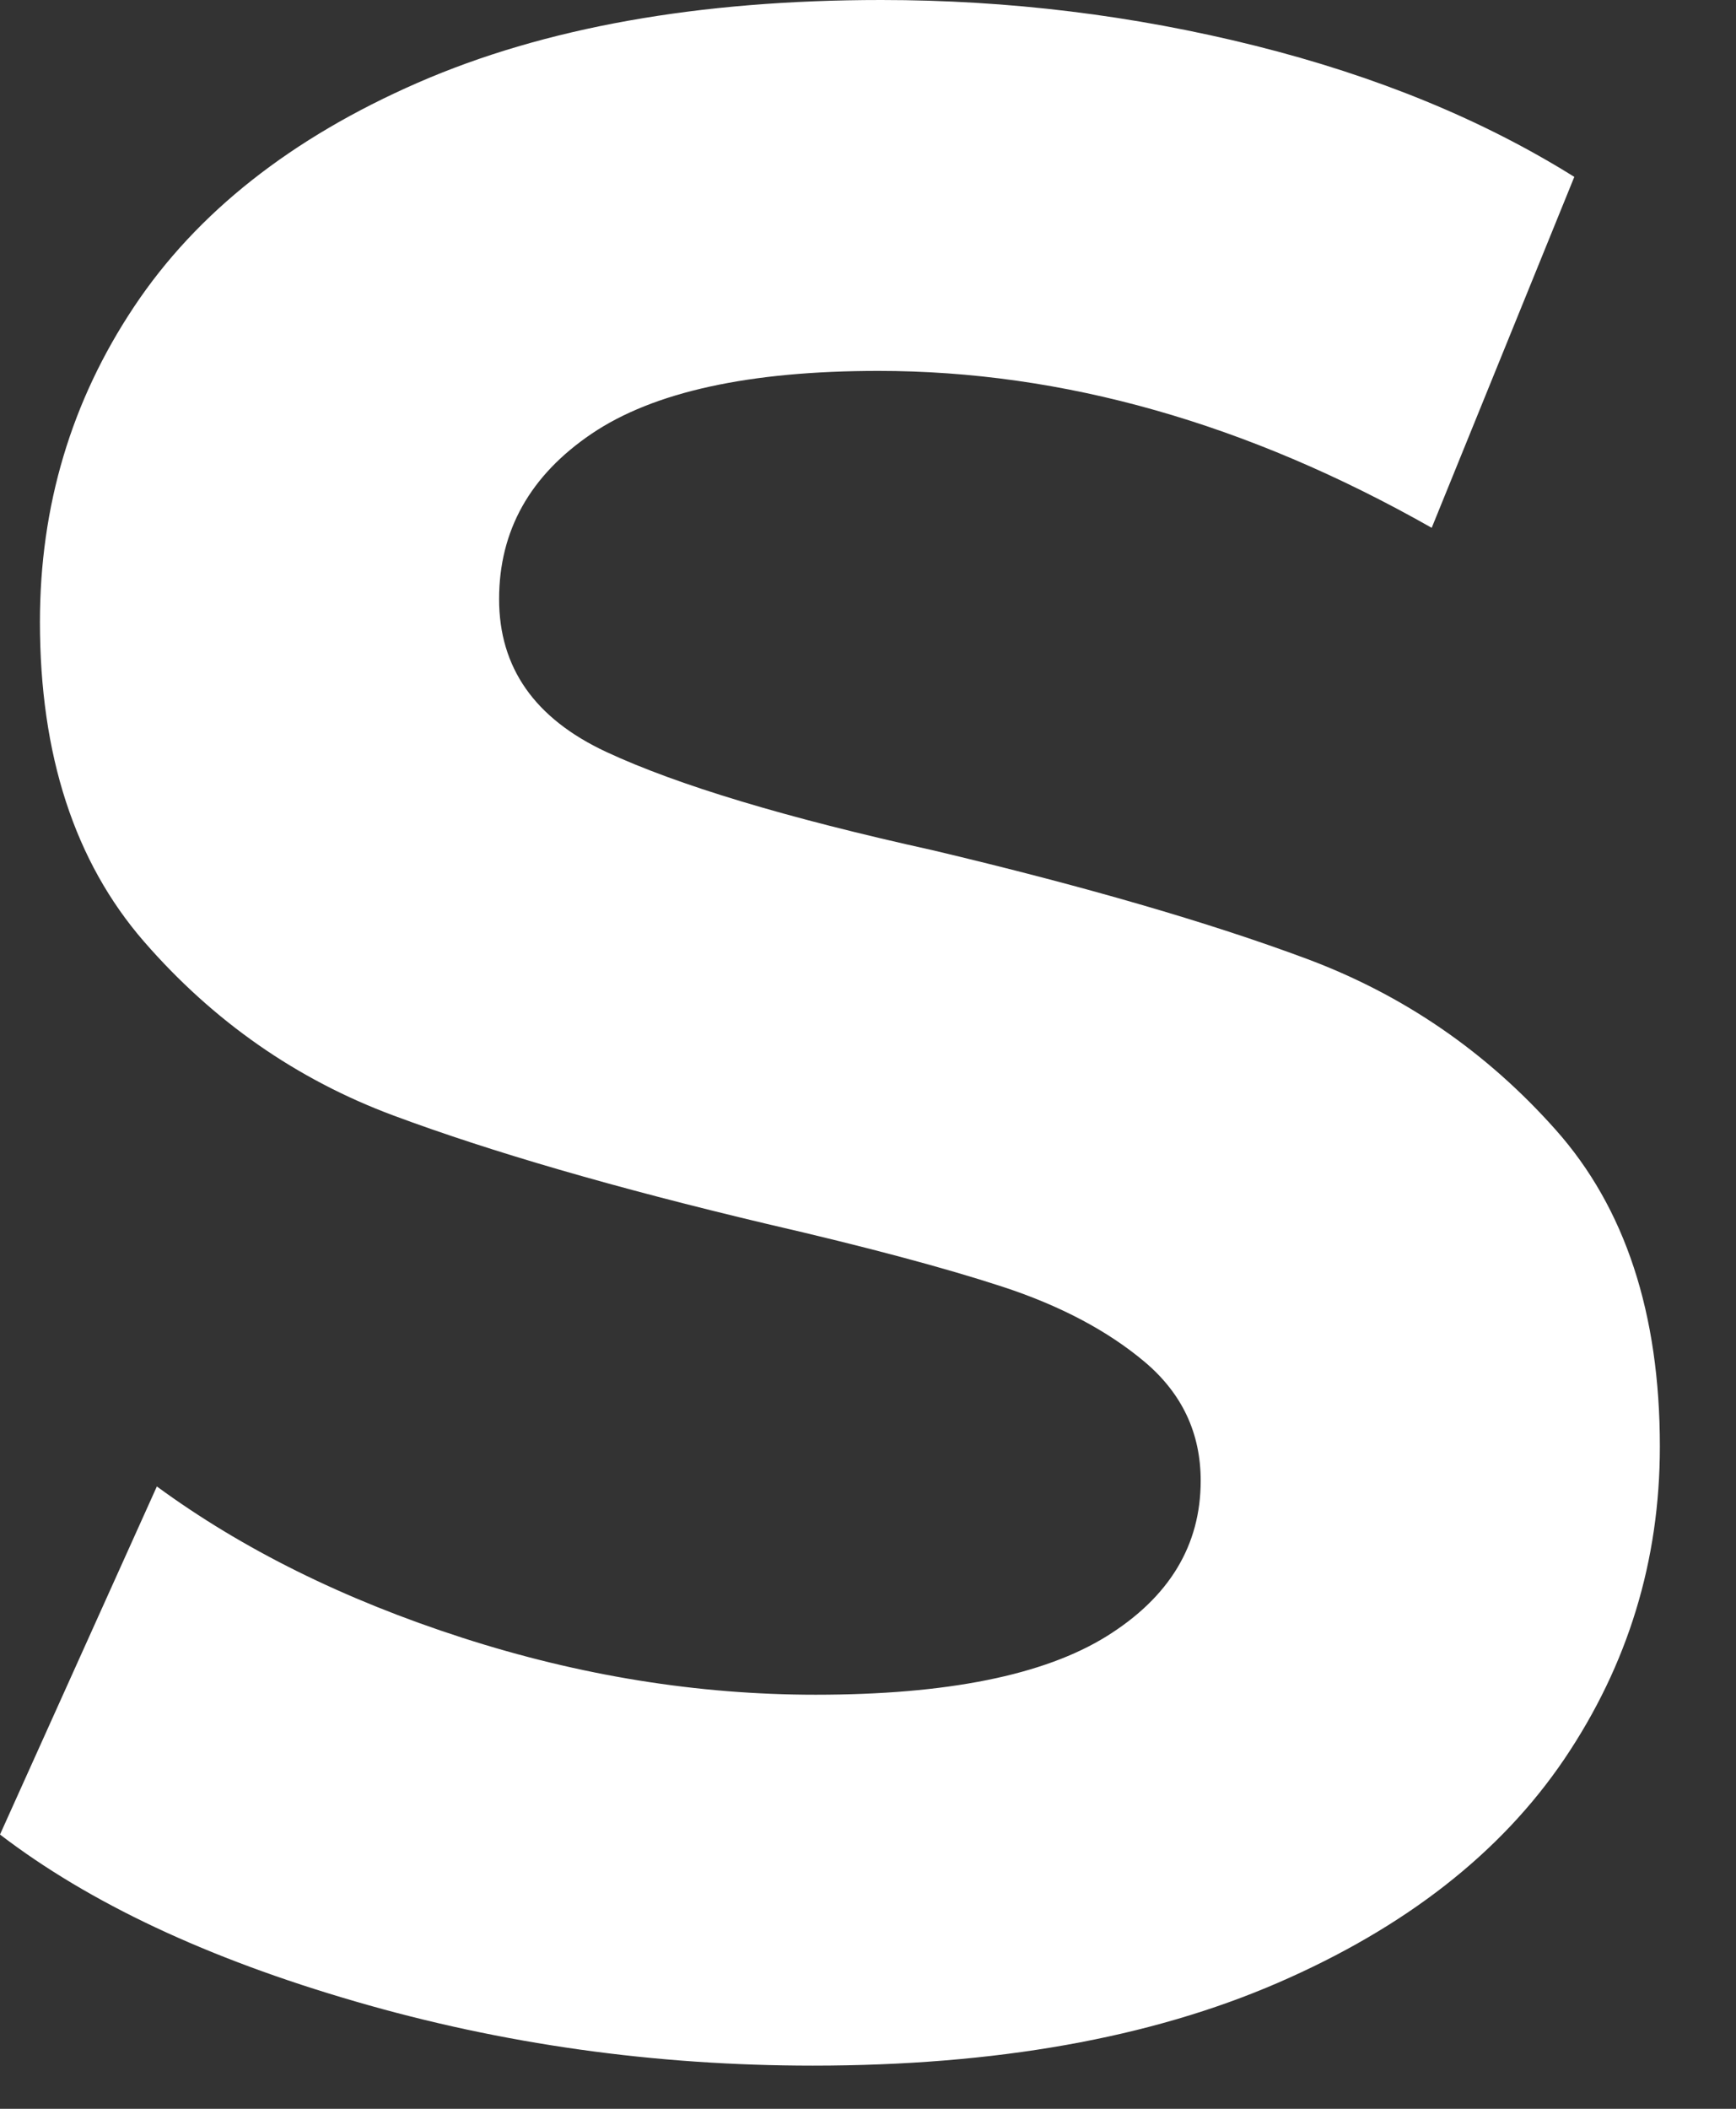 <?xml version="1.0" encoding="UTF-8"?>
<svg width="14px" height="17px" viewBox="0 0 14 17" version="1.1" xmlns="http://www.w3.org/2000/svg" xmlns:xlink="http://www.w3.org/1999/xlink">
    <rect x="0" y="0" width="14" height="17" fill="#333333" stroke="none"/>
    <!-- Generator: Sketch 49 (51002) - http://www.bohemiancoding.com/sketch -->
    <title>Slice 1</title>
    <desc>Created with Sketch.</desc>
    <defs></defs>
    <g id="Page-1" stroke="none" stroke-width="1" fill="none" fill-rule="evenodd">
        <path d="M6.555,16.652 C5.282,16.652 4.052,16.48 2.864,16.134 C1.675,15.789 0.721,15.341 0,14.789 L1.265,11.983 C1.955,12.489 2.775,12.895 3.726,13.202 C4.677,13.509 5.627,13.662 6.578,13.662 C7.636,13.662 8.418,13.505 8.924,13.191 C9.43,12.876 9.683,12.458 9.683,11.937 C9.683,11.554 9.534,11.236 9.235,10.982 C8.935,10.729 8.552,10.526 8.085,10.373 C7.617,10.22 6.984,10.051 6.187,9.867 C4.96,9.576 3.956,9.284 3.174,8.993 C2.392,8.702 1.721,8.234 1.161,7.59 C0.602,6.946 0.322,6.087 0.322,5.014 C0.322,4.079 0.575,3.232 1.081,2.473 C1.587,1.713 2.35,1.112 3.369,0.667 C4.389,0.222 5.635,0 7.107,0 C8.134,0 9.139,0.123 10.12,0.368 C11.101,0.613 11.96,0.966 12.696,1.426 L11.546,4.255 C10.059,3.412 8.571,2.99 7.084,2.99 C6.041,2.99 5.271,3.159 4.772,3.496 C4.274,3.833 4.025,4.278 4.025,4.83 C4.025,5.382 4.312,5.792 4.888,6.061 C5.463,6.329 6.34,6.593 7.521,6.854 C8.748,7.145 9.752,7.437 10.534,7.728 C11.316,8.019 11.987,8.479 12.546,9.108 C13.106,9.737 13.386,10.588 13.386,11.661 C13.386,12.581 13.129,13.42 12.616,14.18 C12.102,14.939 11.331,15.54 10.304,15.985 C9.277,16.43 8.027,16.652 6.555,16.652 Z" id="Label-Copy-3" fill="#FFFFFF"></path>
    </g>
</svg>